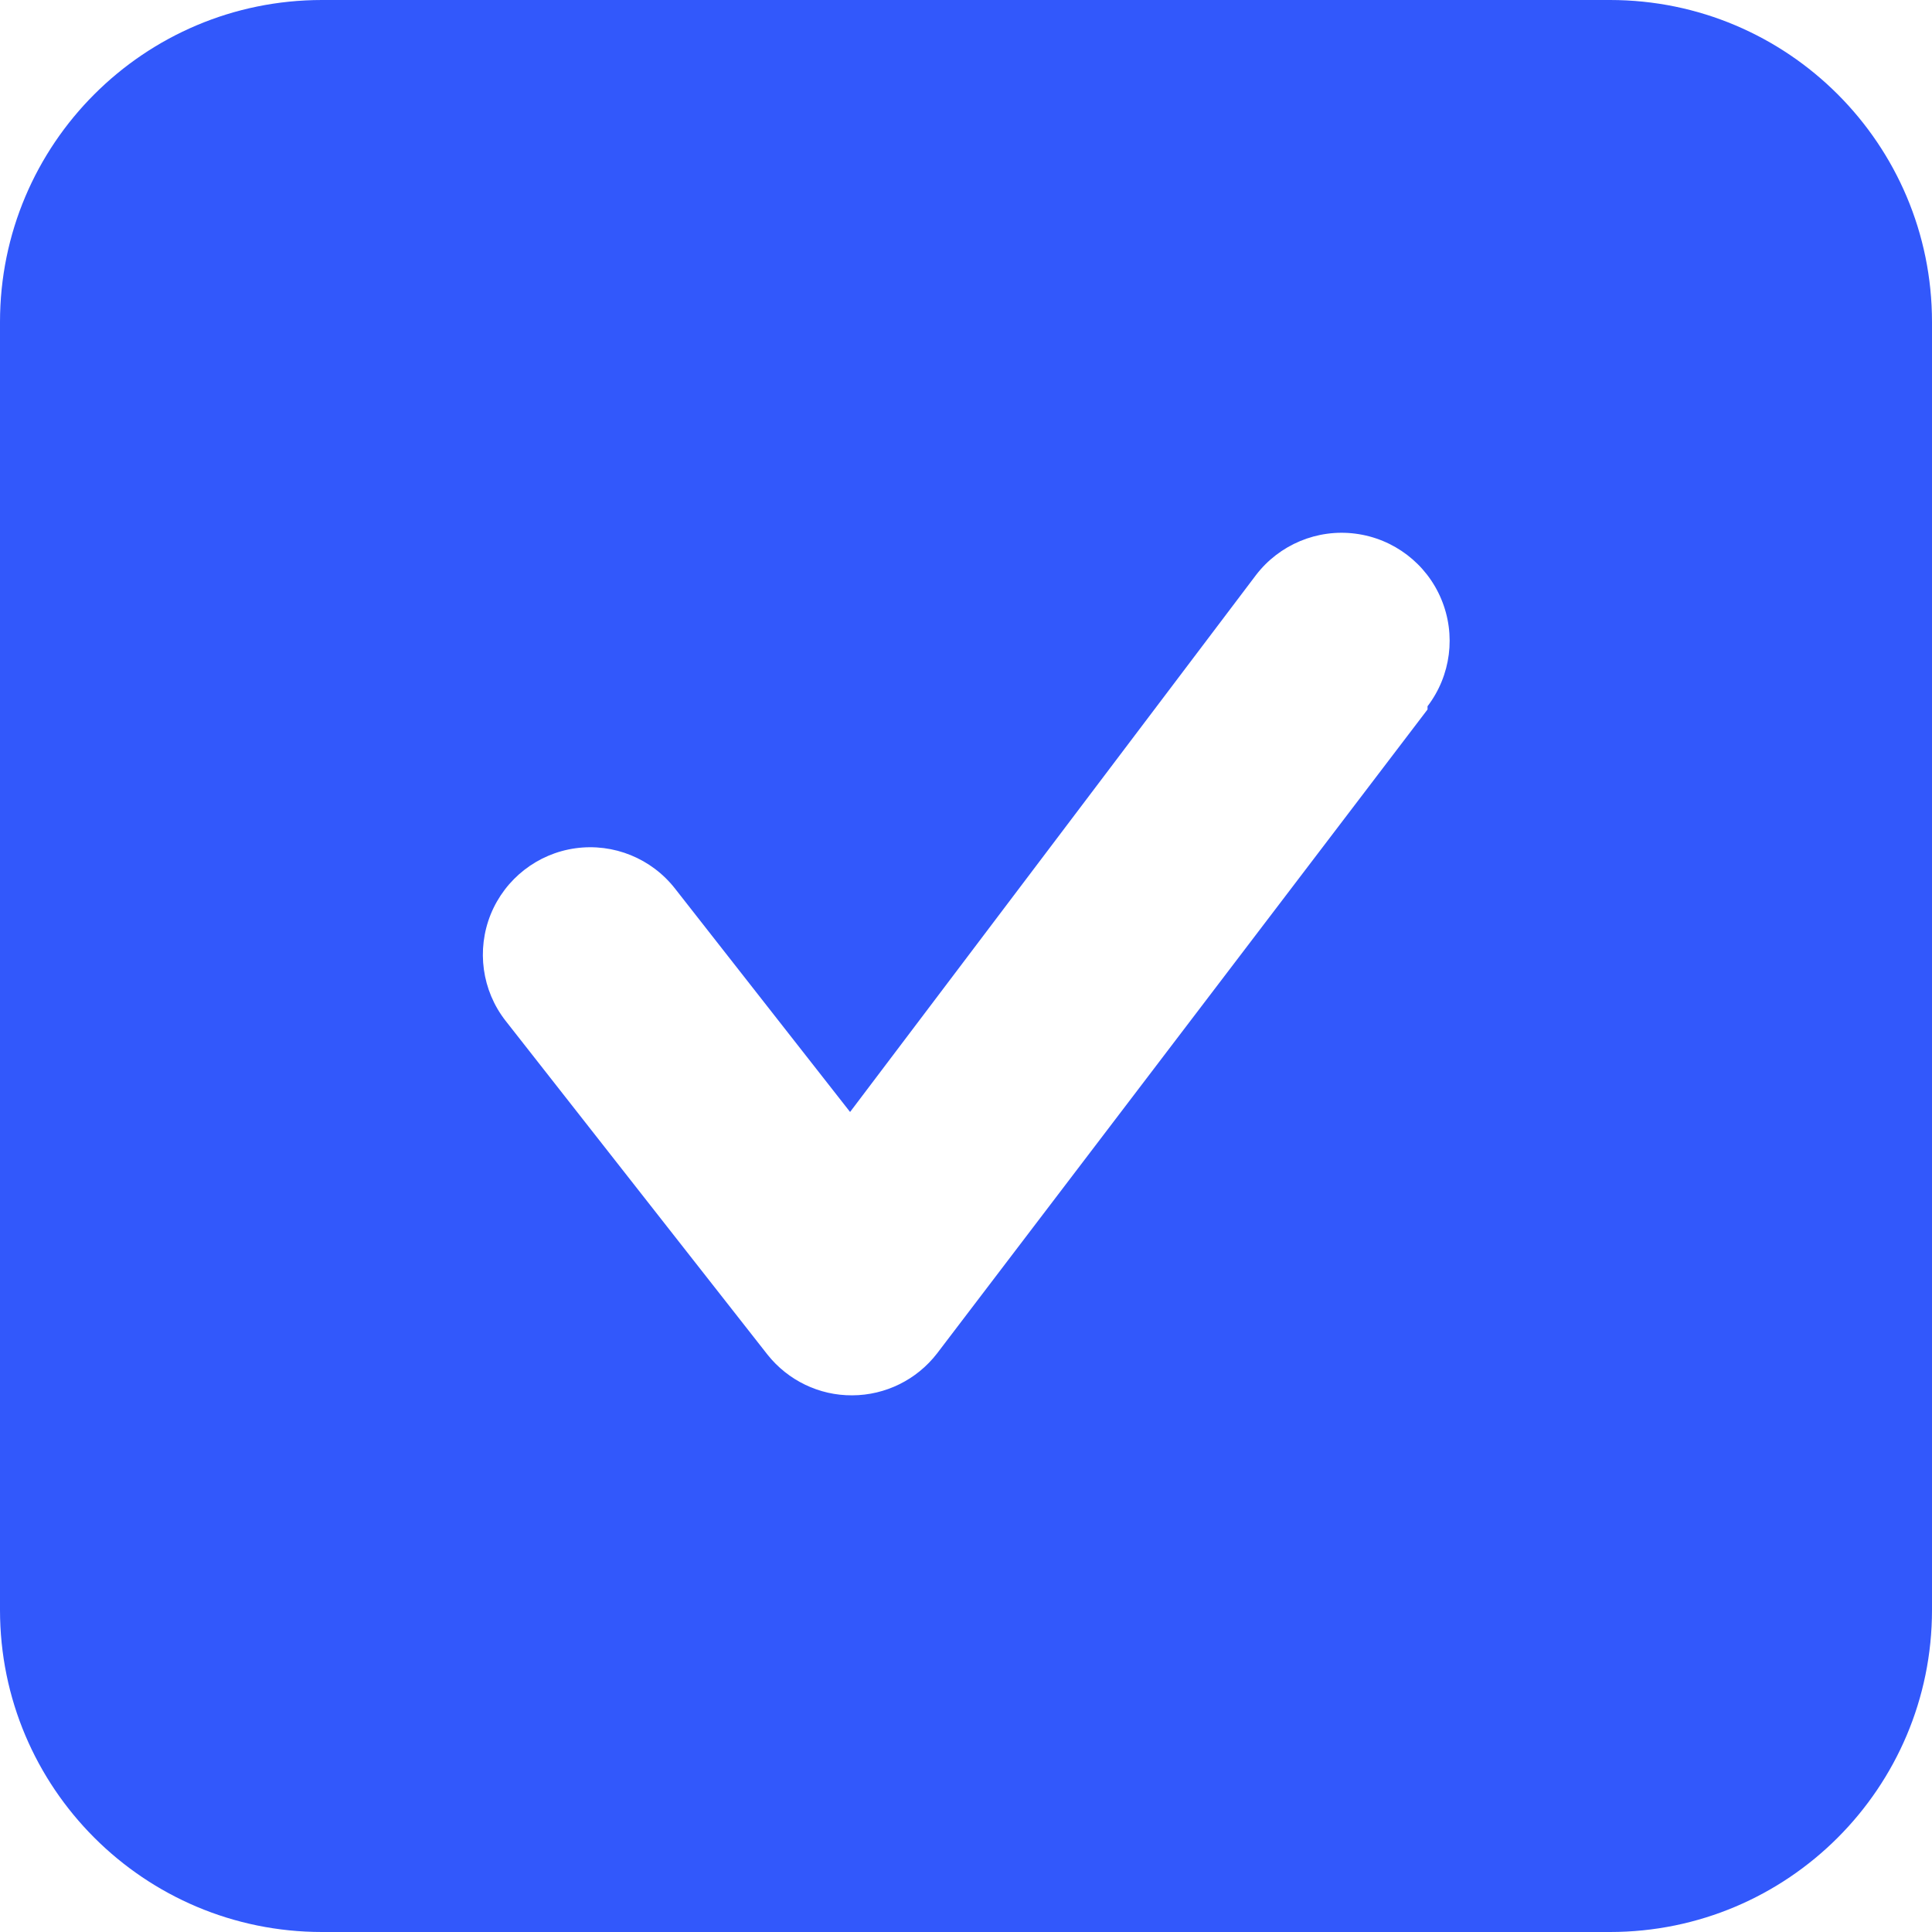 <svg width="18" height="18" viewBox="0 0 18 18" fill="none" xmlns="http://www.w3.org/2000/svg">
<path fill-rule="evenodd" clip-rule="evenodd" d="M3 0H15C16.657 0 18 1.343 18 3V15C18 16.657 16.657 18 15 18H3C1.343 18 0 16.657 0 15V3C0 1.343 1.343 0 3 0ZM8.73 12.61L13.3 6.61V6.58C13.518 6.294 13.567 5.914 13.428 5.582C13.29 5.251 12.985 5.018 12.628 4.972C12.272 4.926 11.918 5.074 11.7 5.36L7.92 10.36L6.29 8.28C6.07 7.998 5.717 7.854 5.362 7.903C5.008 7.952 4.707 8.187 4.572 8.518C4.438 8.85 4.49 9.228 4.71 9.51L7.15 12.62C7.341 12.861 7.632 13.002 7.94 13C8.249 12.999 8.541 12.855 8.73 12.61Z" fill="#3258FB"/>
</svg>

